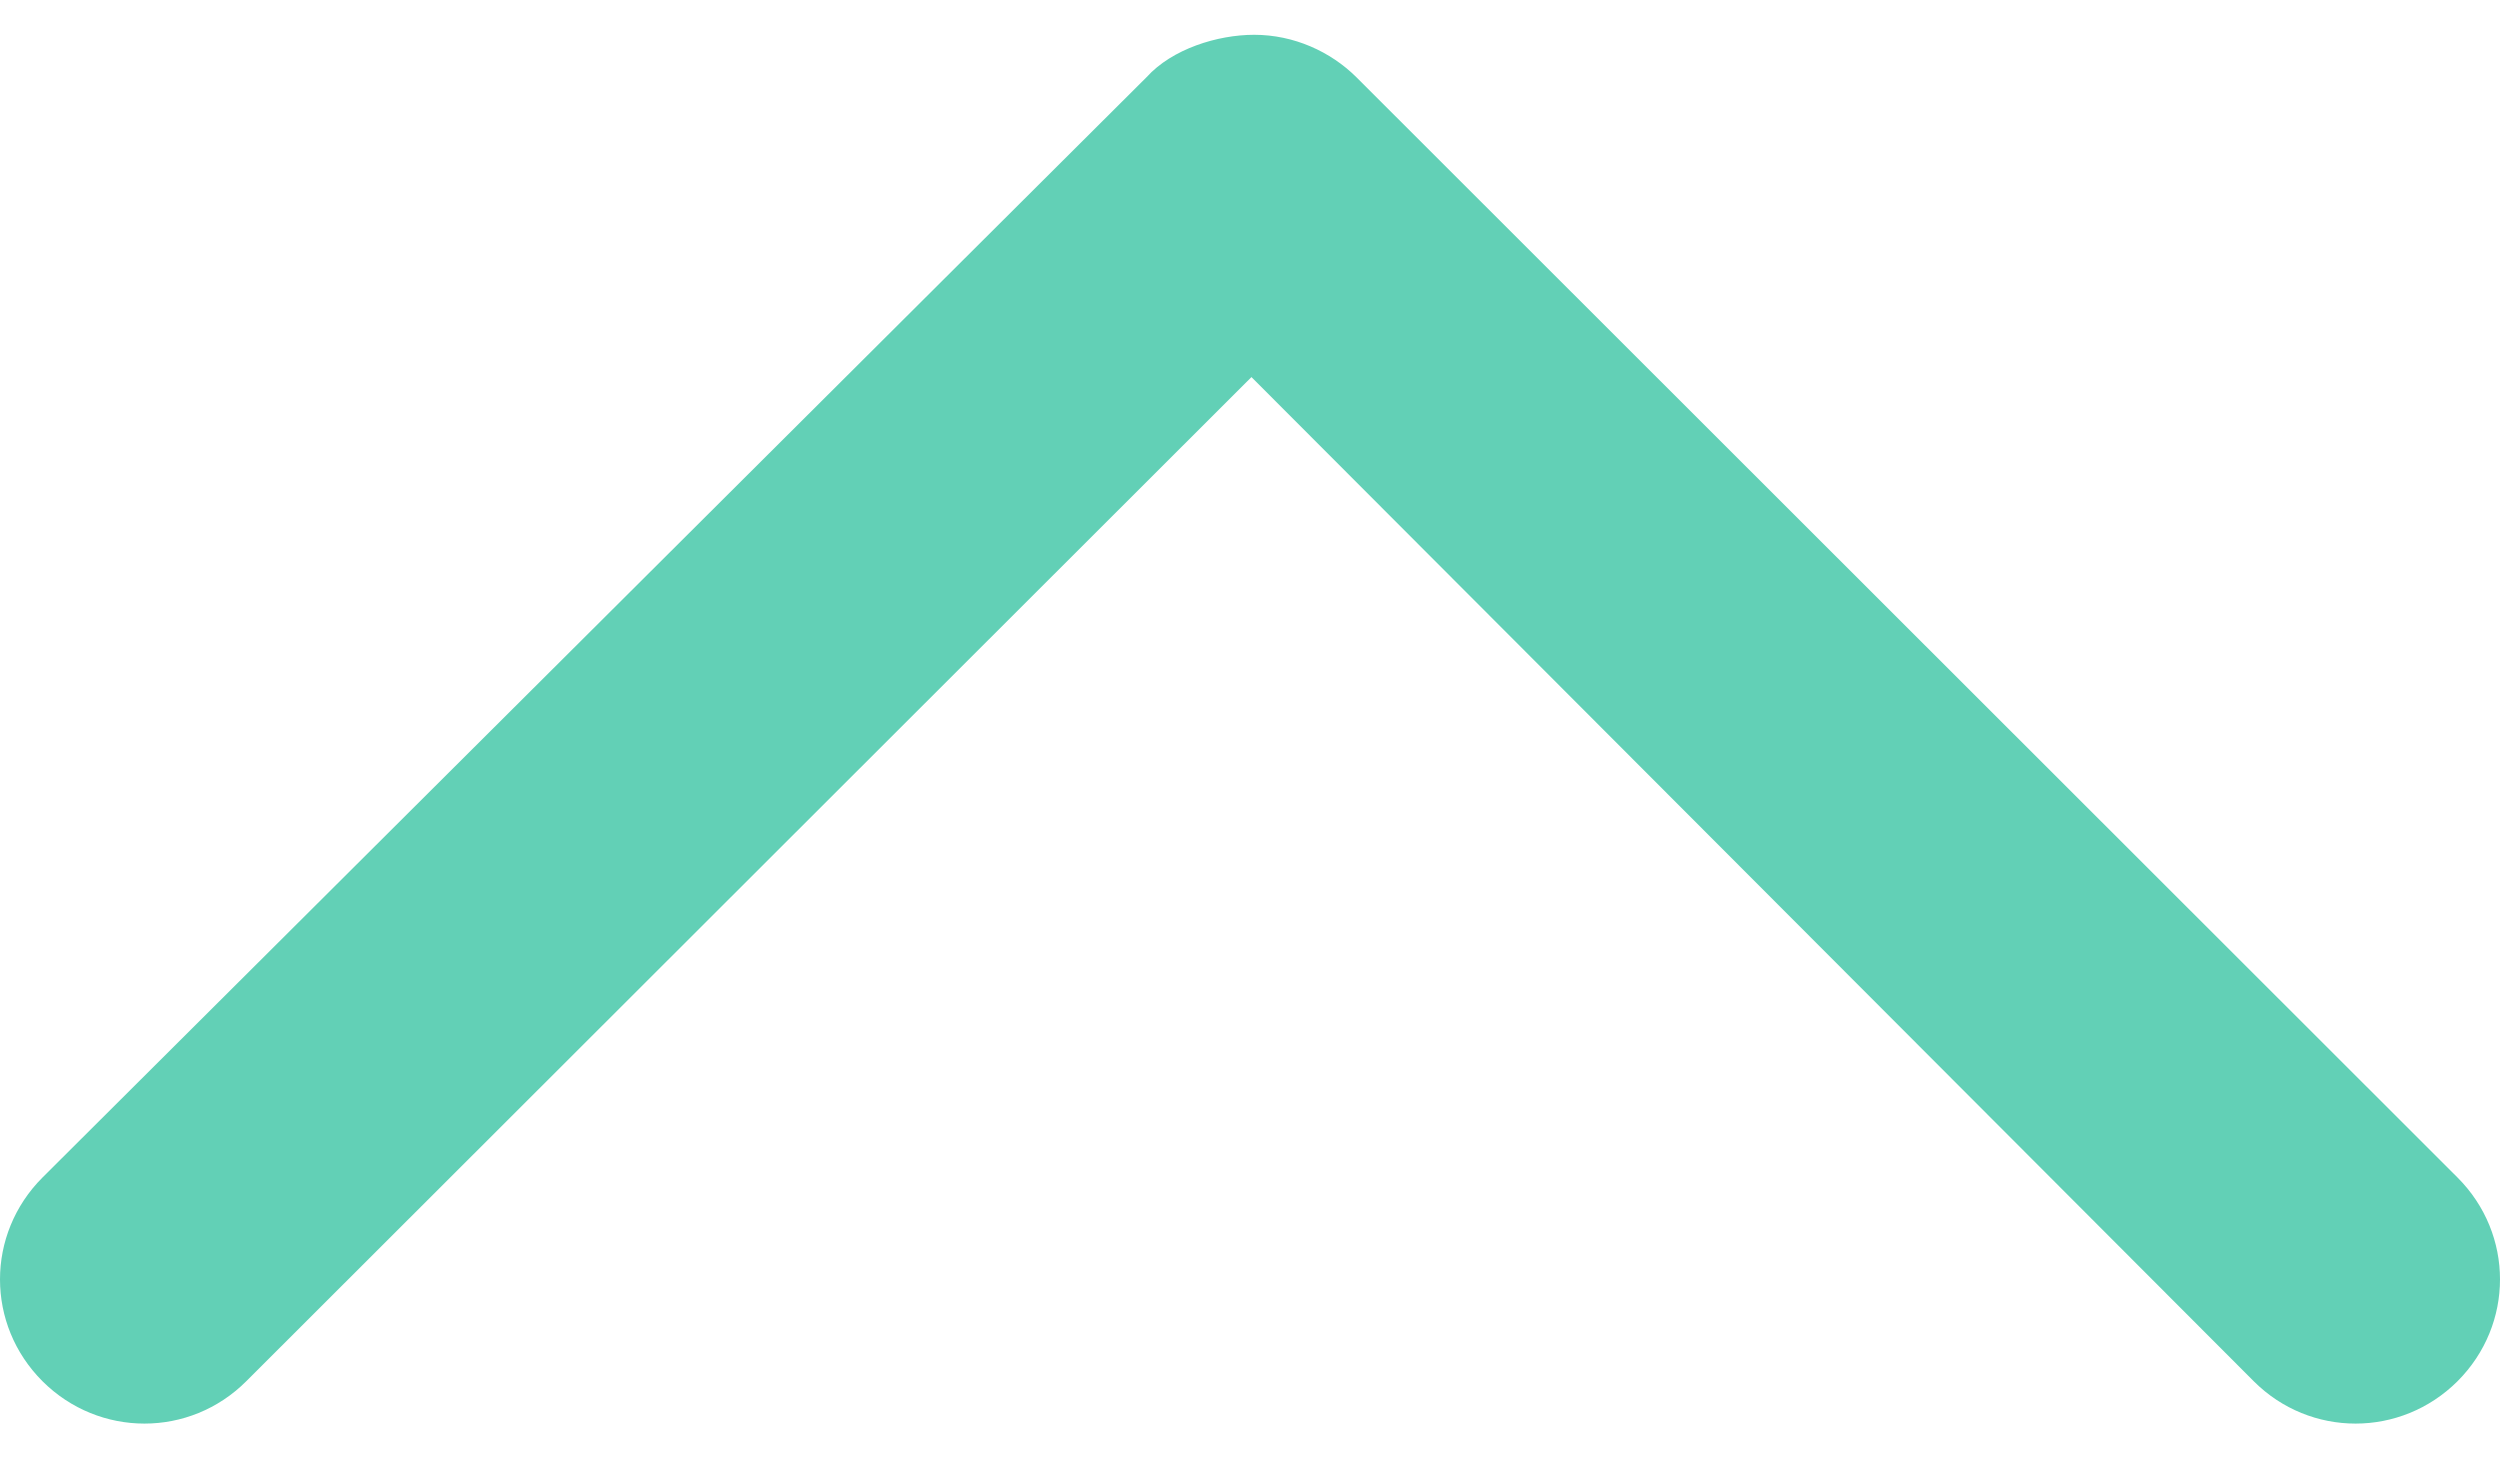 <svg width="12" height="7" viewBox="0 0 12 7" fill="none" xmlns="http://www.w3.org/2000/svg">
<path d="M0 6.141C0 6.318 0.068 6.494 0.204 6.63C0.476 6.901 0.911 6.901 1.182 6.63L6.007 1.81L10.818 6.63C11.089 6.901 11.524 6.901 11.796 6.63C12.068 6.358 12.068 5.924 11.796 5.652L6.51 0.37C6.387 0.248 6.211 0.167 6.02 0.167C5.844 0.167 5.626 0.235 5.504 0.37L0.204 5.652C0.068 5.788 0 5.965 0 6.141Z" fill="#62D0B6"/>
</svg>
